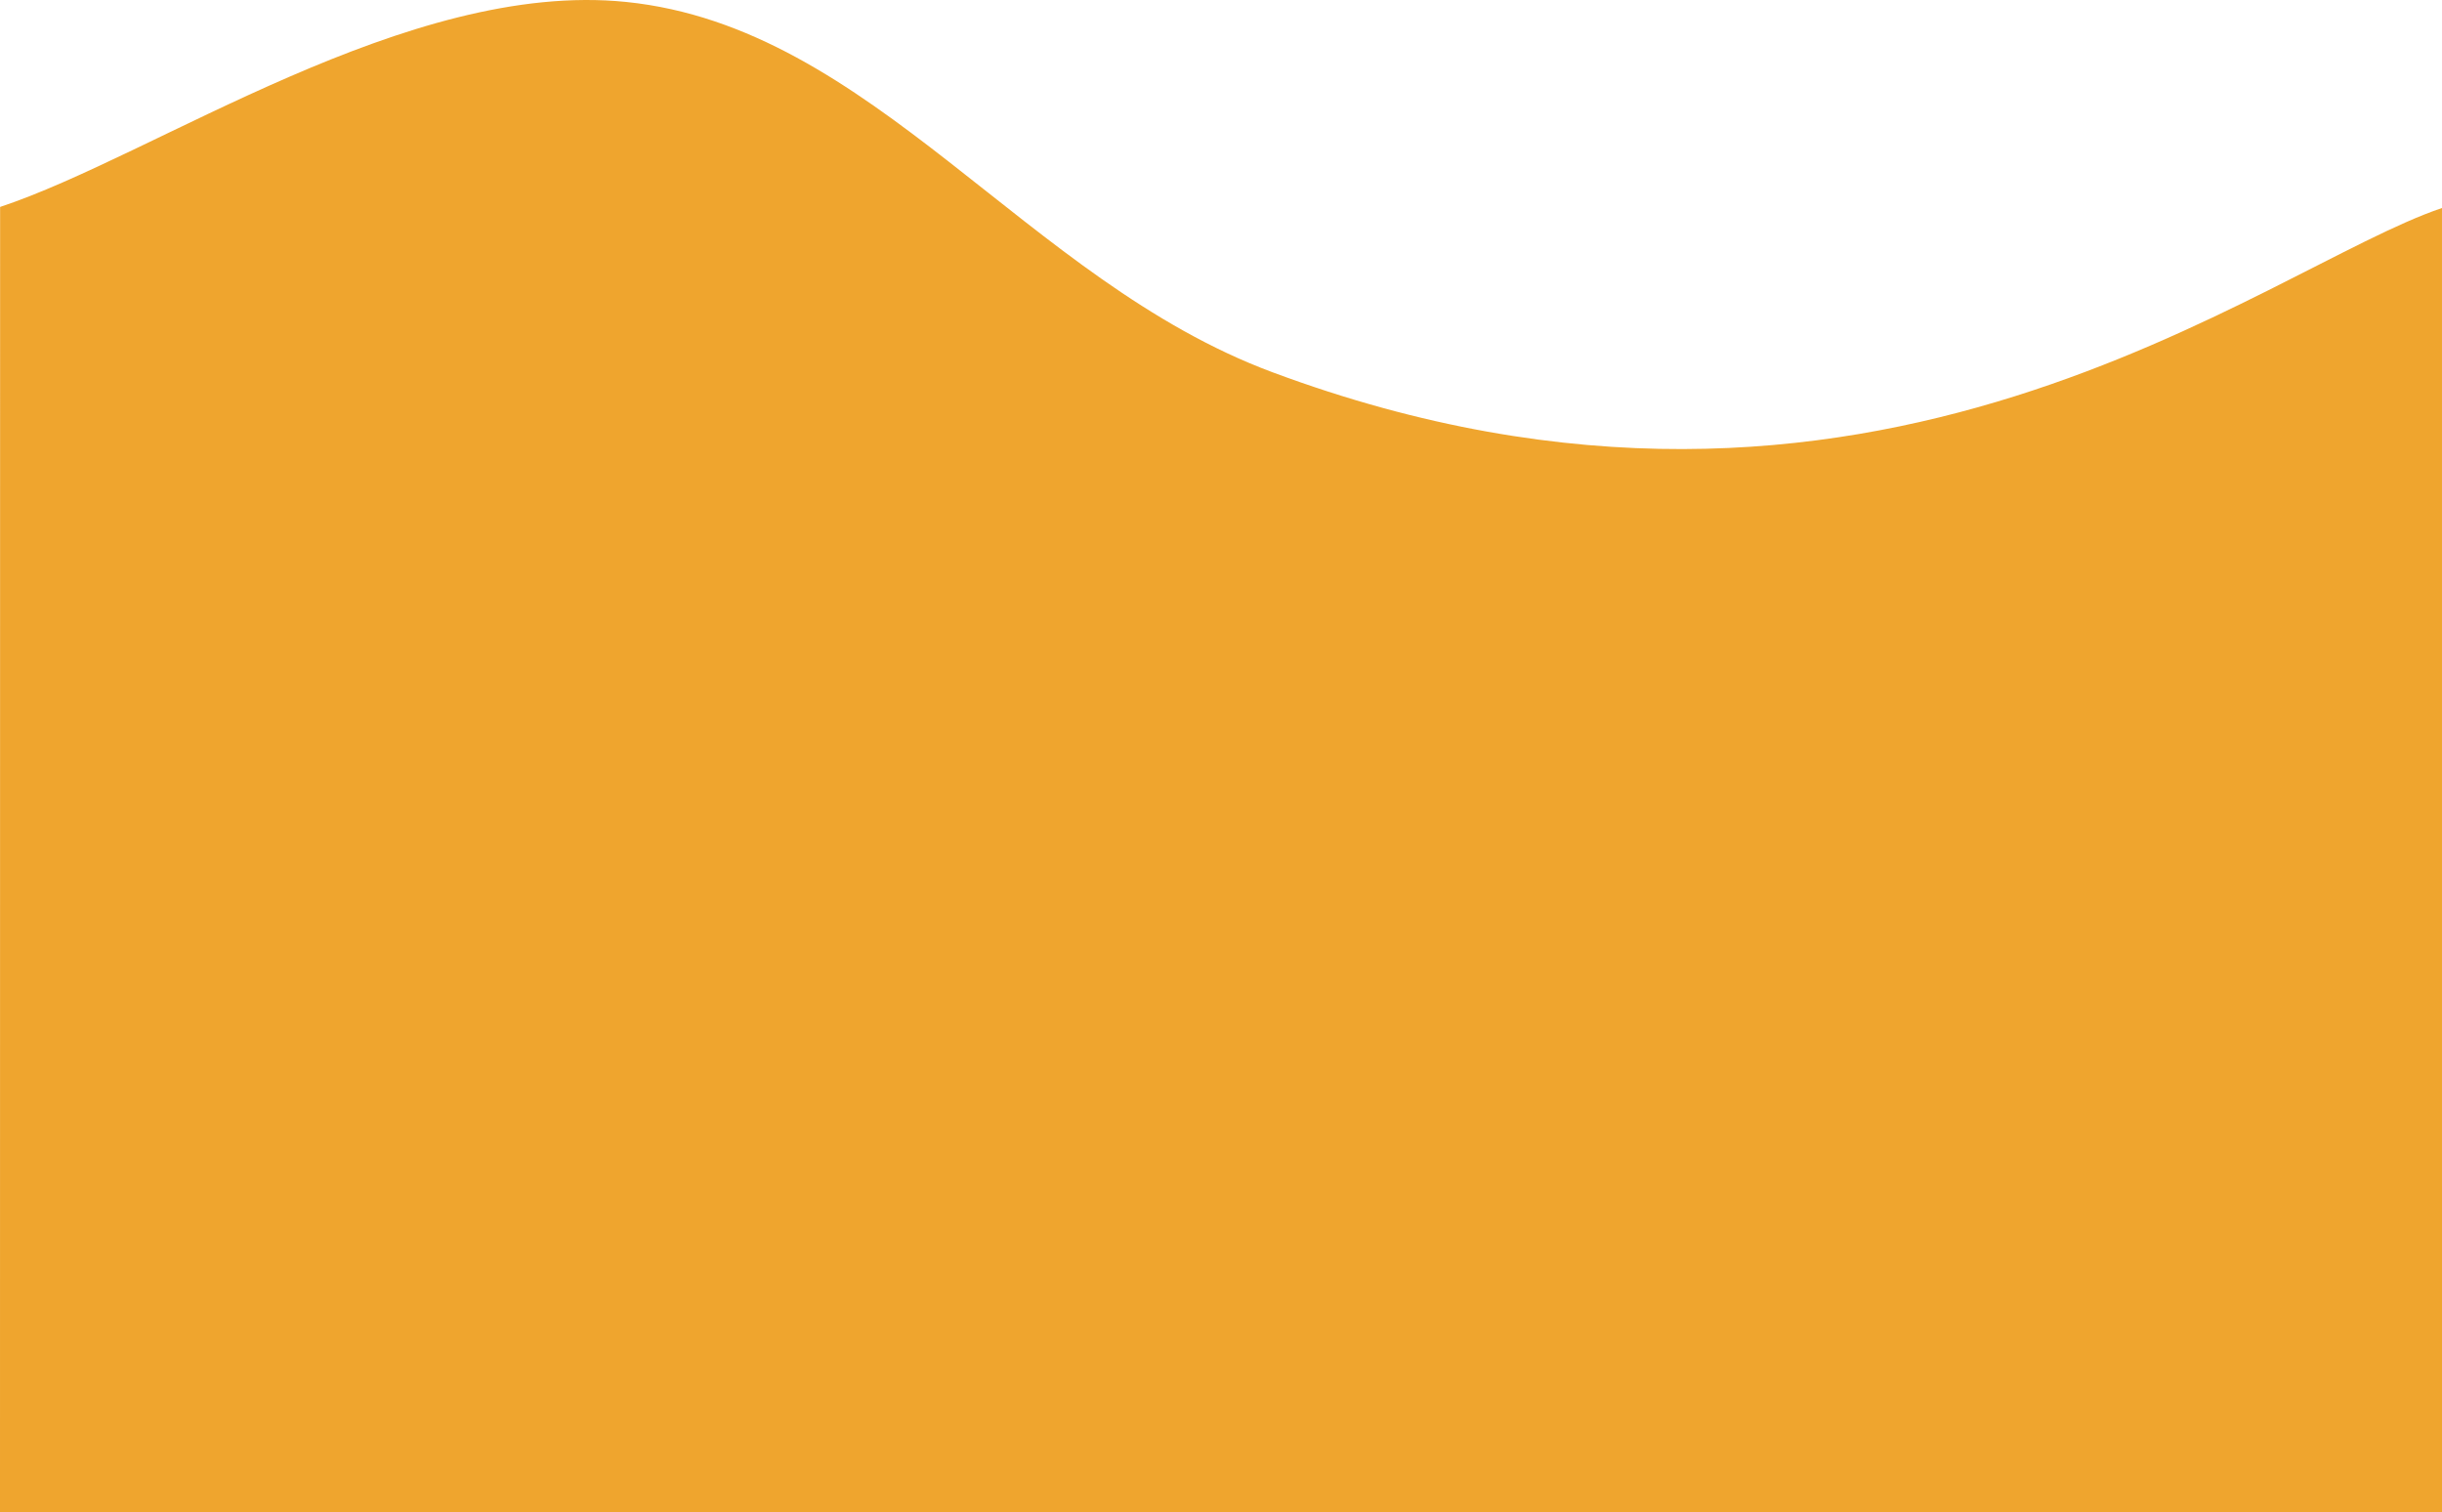 <?xml version="1.0" encoding="UTF-8" standalone="no"?>
<svg
   width="500"
   height="309.656"
   version="1.1"
   id="svg2"
   sodipodi:docname="wave2.svg"
   inkscape:version="1.3.2 (091e20e, 2023-11-25, custom)"
   inkscape:export-filename="wave-1-1.svg"
   inkscape:export-xdpi="96"
   inkscape:export-ydpi="96"
   xmlns:inkscape="http://www.inkscape.org/namespaces/inkscape"
   xmlns:sodipodi="http://sodipodi.sourceforge.net/DTD/sodipodi-0.dtd"
   xmlns="http://www.w3.org/2000/svg"
   xmlns:svg="http://www.w3.org/2000/svg">
  <sodipodi:namedview
     id="namedview1"
     pagecolor="#505050"
     bordercolor="#eeeeee"
     borderopacity="1"
     inkscape:showpageshadow="0"
     inkscape:pageopacity="0"
     inkscape:pagecheckerboard="0"
     inkscape:deskcolor="#505050"
     inkscape:zoom="2.8284271"
     inkscape:cx="197.63634"
     inkscape:cy="49.674251"
     inkscape:window-width="1920"
     inkscape:window-height="1057"
     inkscape:window-x="1912"
     inkscape:window-y="-8"
     inkscape:window-maximized="1"
     inkscape:current-layer="g1"
     showguides="true" />
  <defs
     id="defs2" />
  <g
     id="g1"
     inkscape:export-filename="wave-1-1.svg"
     inkscape:export-xdpi="96"
     inkscape:export-ydpi="96"
     transform="translate(2.4000001e-6,21.569)">
    <path
       fill="url(#a)"
       fill-rule="evenodd"
       d="M 499.998,21.025 C 463.529,33.285 383.137,100.316 260.515,54.645 209.941,35.81 178.77,-15.997 128.203,-21.17 83.477,-25.745 31.789,10.269 0.022,20.804 L -2.4e-6,288.087 H 500 c 0,0 -0.003,-258 -0.003,-267.062 z"
       id="path2-7"
       style="display:inline;fill:#efa52e;fill-opacity:1;stroke-width:0.312"
       sodipodi:nodetypes="csaccccc"
       inkscape:export-filename="wave-1-1.svg"
       inkscape:export-xdpi="96"
       inkscape:export-ydpi="96" />
  </g>
</svg>

